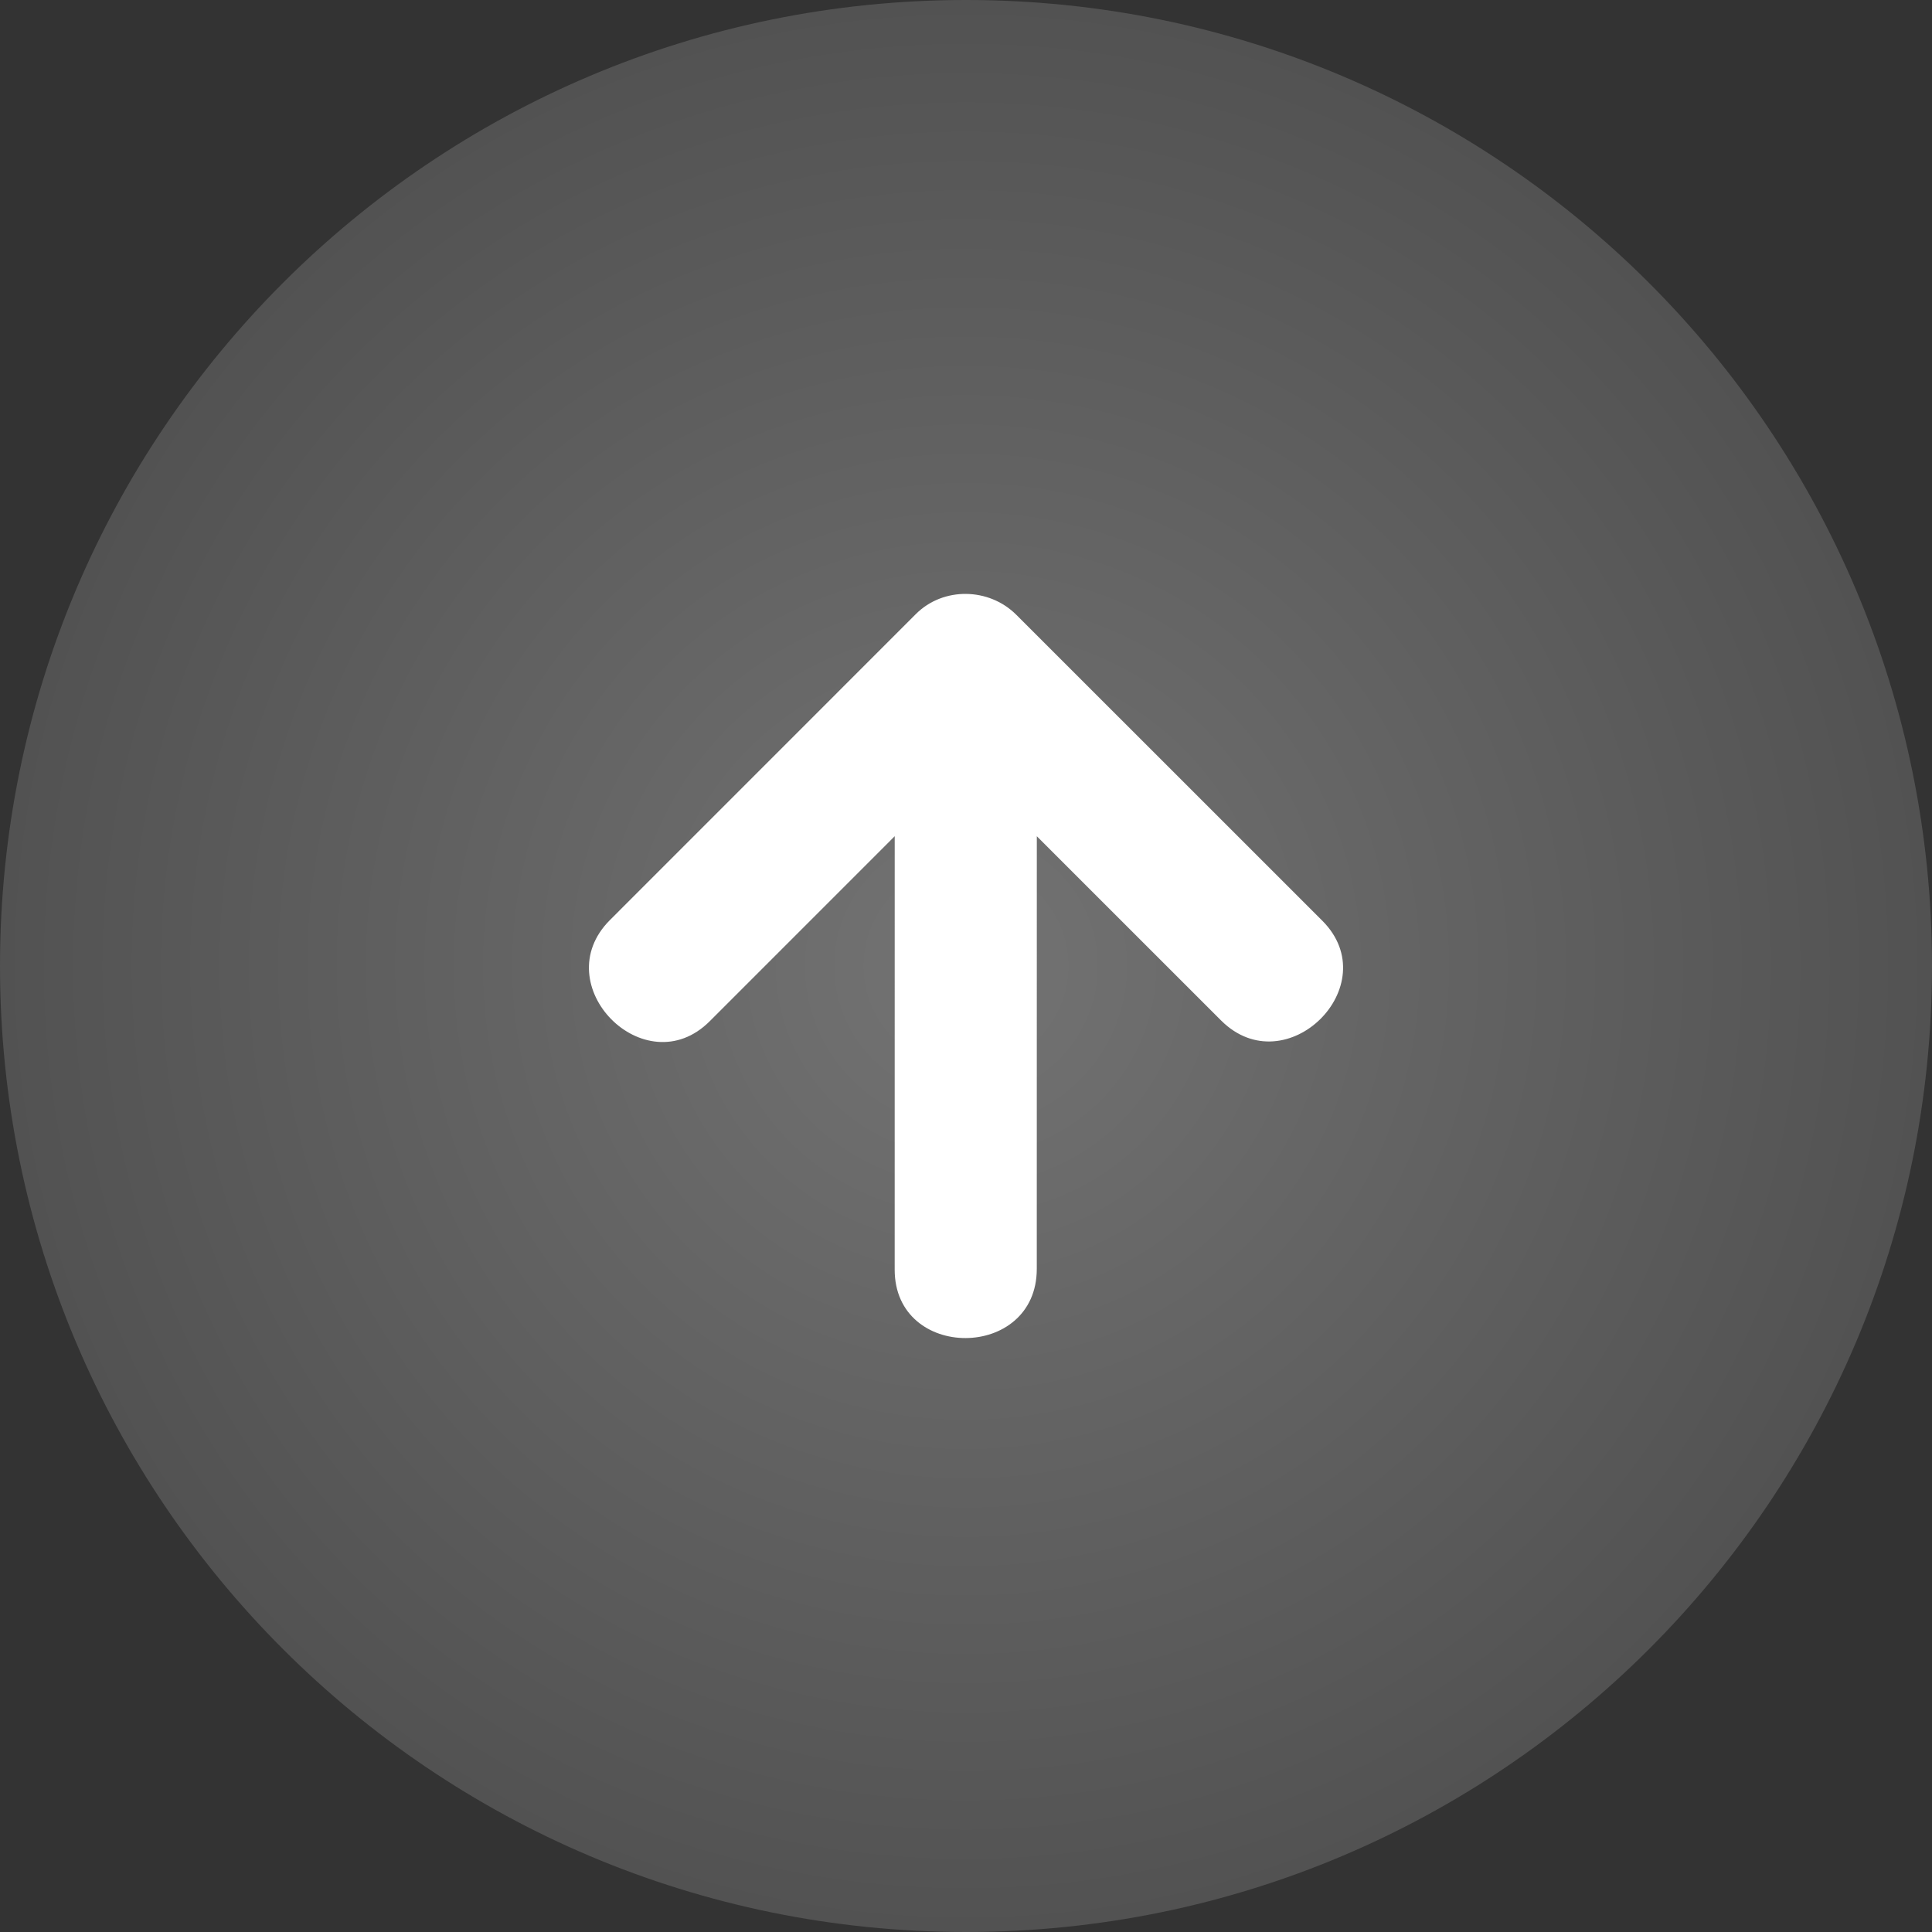<svg version="1.1" xmlns="http://www.w3.org/2000/svg" xmlns:xlink="http://www.w3.org/1999/xlink" width="106.974" height="106.974" viewBox="0,0,106.974,106.974"><rect x="0" y="0" width="106.974" height="106.974" fill="#333333" stroke="none"/><defs><radialGradient cx="320" cy="180" r="53.487" gradientUnits="userSpaceOnUse" id="color-1"><stop offset="0" stop-color="#737373"/><stop offset="1" stop-color="#525252"/></radialGradient></defs><g transform="translate(-266.513,-126.513)"><g stroke="none" stroke-miterlimit="10"><path d="M266.513,180c0,-29.54 23.947,-53.487 53.487,-53.487c29.54,0 53.487,23.947 53.487,53.487c0,29.54 -23.947,53.487 -53.487,53.487c-29.54,0 -53.487,-23.947 -53.487,-53.487z" fill="url(#color-1)"/><path d="M300.287,177.454c5.646,-5.646 11.291,-11.293 16.936,-16.94c1.522,-1.522 4.056,-1.468 5.563,0.04c5.646,5.646 11.294,11.292 16.941,16.937c3.583,3.583 -2.012,9.115 -5.604,5.524c-3.401,-3.401 -6.802,-6.8 -10.202,-10.2c-0.001,7.987 -0.001,15.971 -0.002,23.958c-0.001,5.083 -7.868,5.111 -7.868,0.042c0.001,-8 0.001,-16.002 0.002,-24.002c-3.415,3.415 -6.829,6.829 -10.243,10.245c-3.583,3.583 -9.115,-2.012 -5.523,-5.605z" fill="#ffffff"/></g></g></svg>